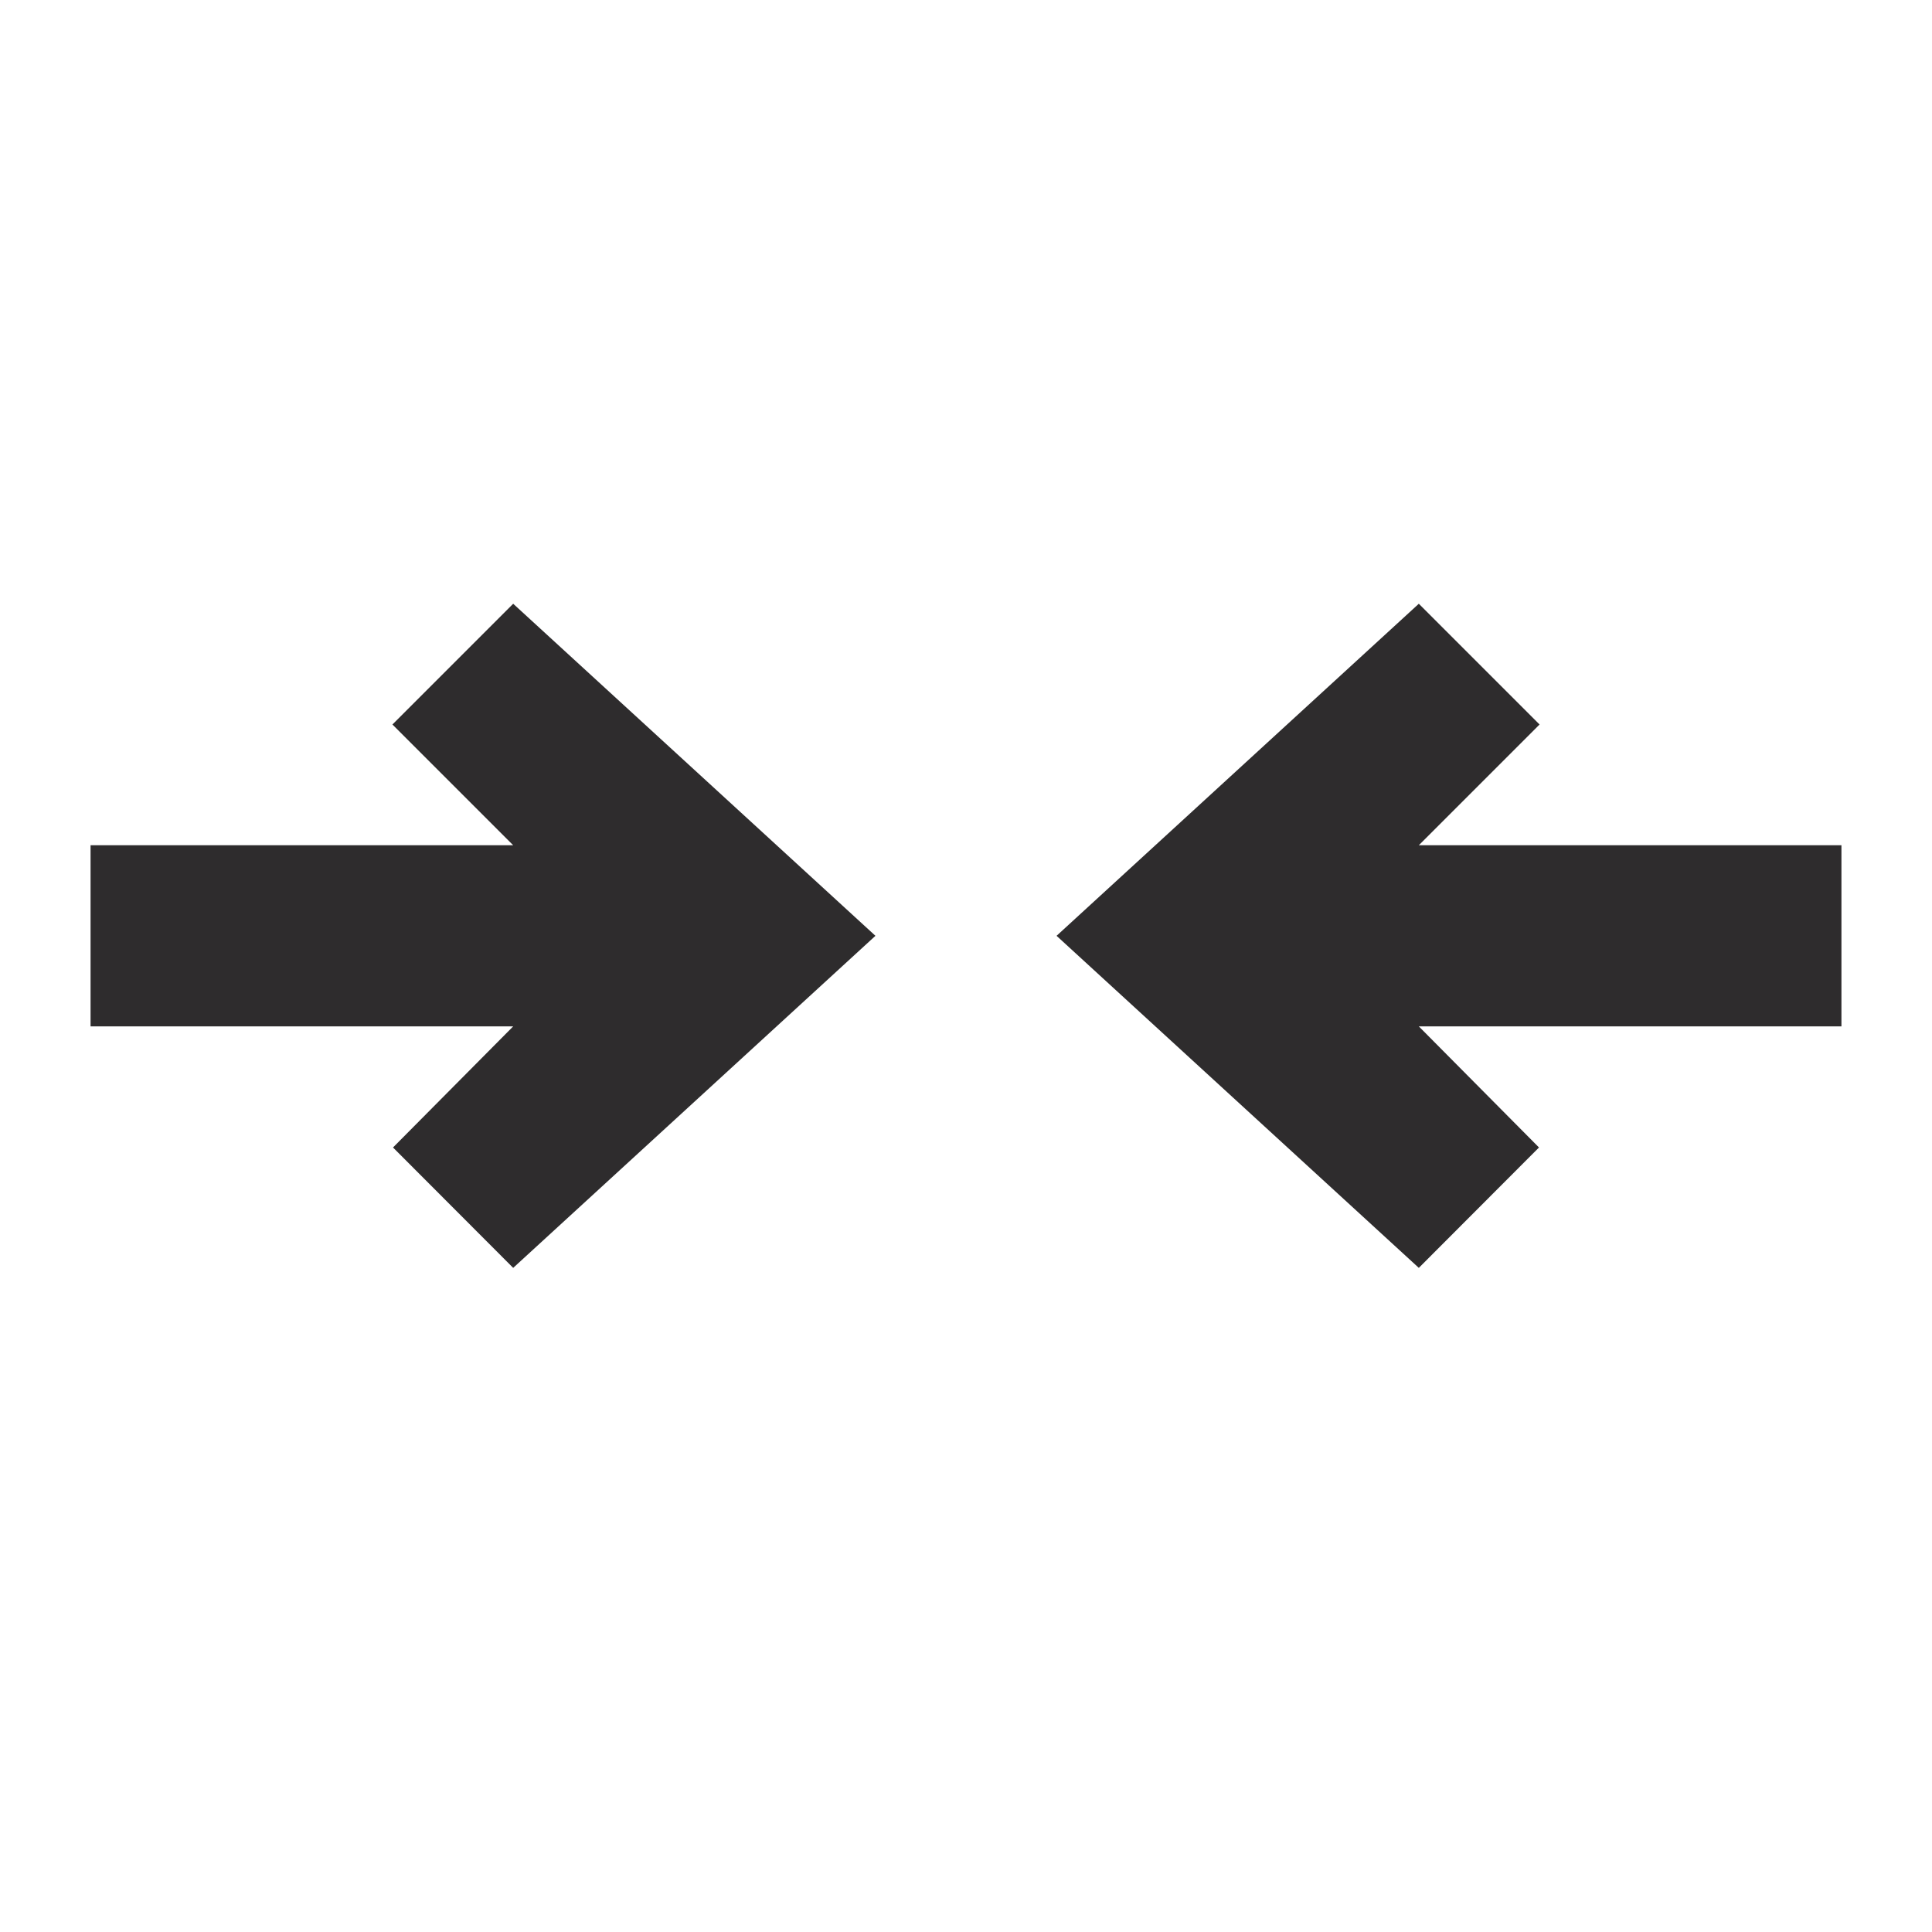 <svg viewBox="0 0 64 64" xmlns="http://www.w3.org/2000/svg"><g fill="#2e2c2d"><path d="m3 34h14l-3.981 4.012 3.981 3.988 12-11-12-11-4 4 4 4h-14z"/><path d="m61 34h-14l3.981 4.012-3.981 3.988-12-11 12-11 4 4-4 4h14z"/></g></svg>